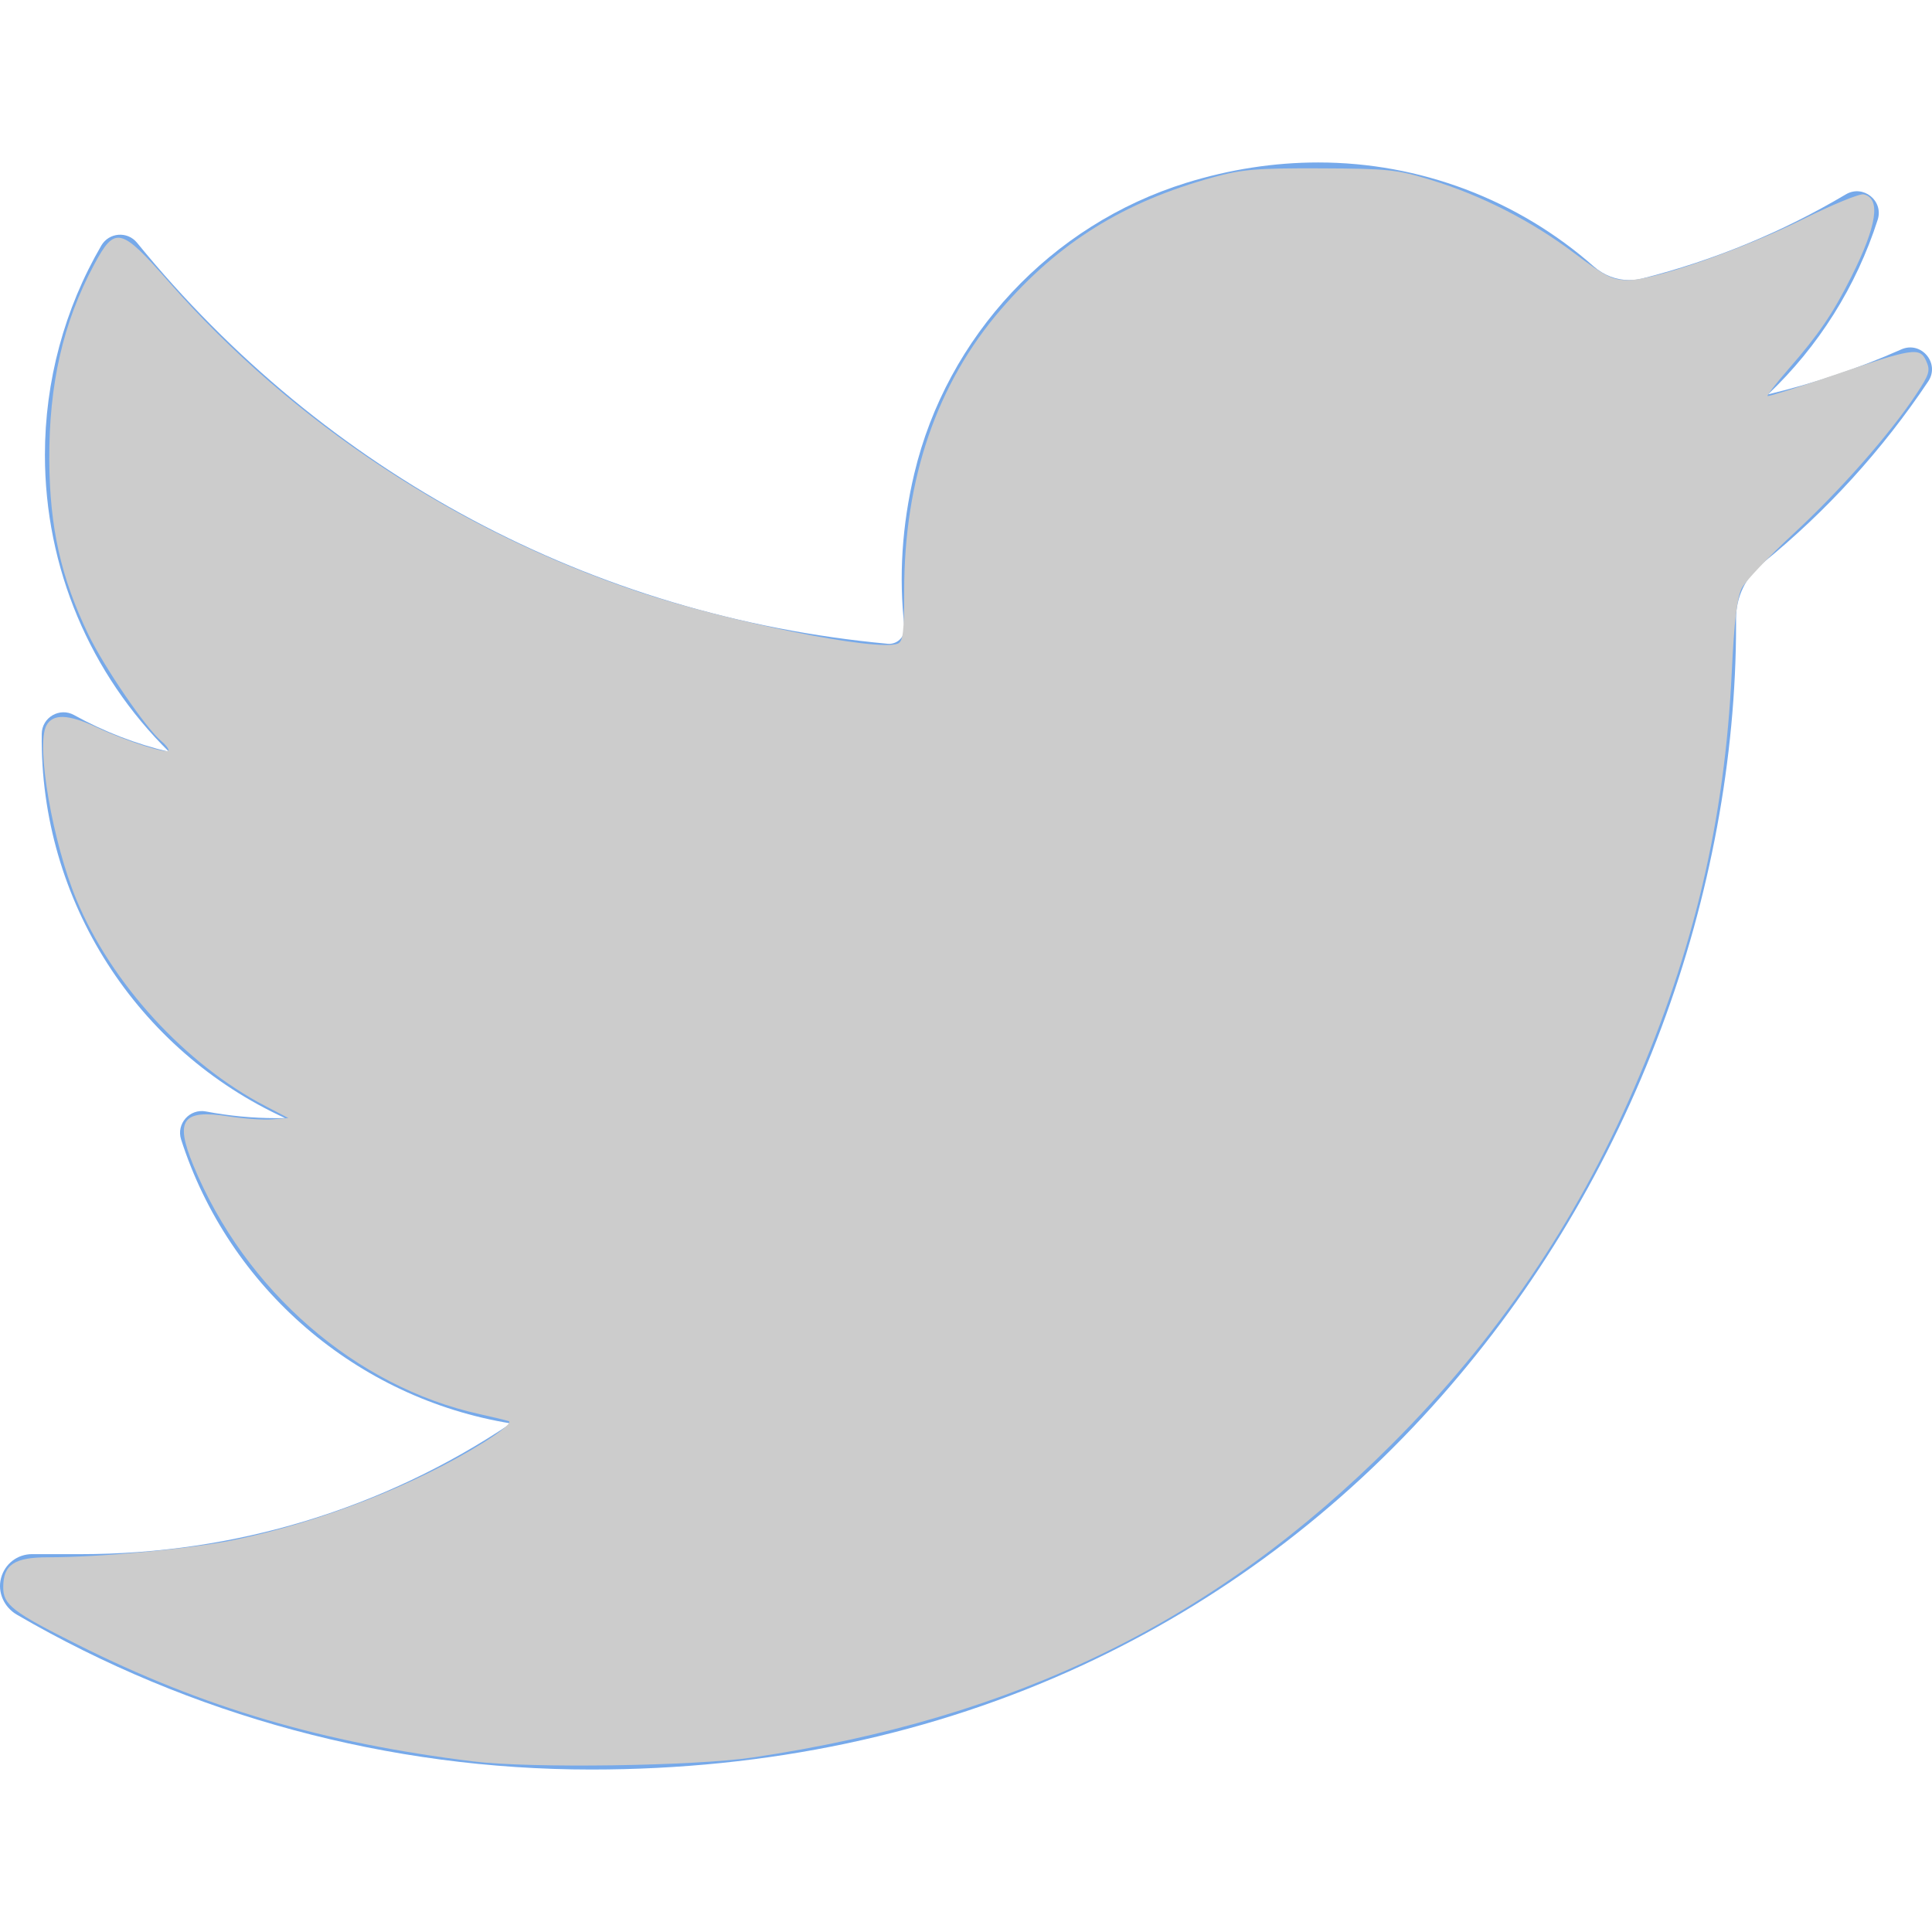 <?xml version="1.0" encoding="UTF-8" standalone="no"?>
<!-- Generator: Adobe Illustrator 19.0.0, SVG Export Plug-In . SVG Version: 6.00 Build 0)  -->

<svg
   xmlns:dc="http://purl.org/dc/elements/1.1/"
   xmlns:cc="http://creativecommons.org/ns#"
   xmlns:rdf="http://www.w3.org/1999/02/22-rdf-syntax-ns#"
   xmlns:svg="http://www.w3.org/2000/svg"
   xmlns="http://www.w3.org/2000/svg"
   xmlns:sodipodi="http://sodipodi.sourceforge.net/DTD/sodipodi-0.dtd"
   xmlns:inkscape="http://www.inkscape.org/namespaces/inkscape"
   version="1.1"
   id="Layer_1"
   x="0px"
   y="0px"
   viewBox="0 0 410.155 410.155"
   style="enable-background:new 0 0 410.155 410.155;"
   xml:space="preserve"
   inkscape:version="0.48.4 r9939"
   width="100%"
   height="100%"
   sodipodi:docname="twitter.svg"><defs
     id="defs3097" /><sodipodi:namedview
     pagecolor="#ffffff"
     bordercolor="#666666"
     borderopacity="1"
     objecttolerance="10"
     gridtolerance="10"
     guidetolerance="10"
     inkscape:pageopacity="0"
     inkscape:pageshadow="2"
     inkscape:window-width="1270"
     inkscape:window-height="801"
     id="namedview3095"
     showgrid="false"
     inkscape:zoom="1.1205993"
     inkscape:cx="223.36266"
     inkscape:cy="116.67168"
     inkscape:window-x="280"
     inkscape:window-y="125"
     inkscape:window-maximized="0"
     inkscape:current-layer="Layer_1" /><path
     style="fill:#76A9EA;"
     d="M403.632,74.18c-9.113,4.041-18.573,7.229-28.28,9.537c10.696-10.164,18.738-22.877,23.275-37.067  l0,0c1.295-4.051-3.105-7.554-6.763-5.385l0,0c-13.504,8.01-28.05,14.019-43.235,17.862c-0.881,0.223-1.79,0.336-2.702,0.336  c-2.766,0-5.455-1.027-7.57-2.891c-16.156-14.239-36.935-22.081-58.508-22.081c-9.335,0-18.76,1.455-28.014,4.325  c-28.672,8.893-50.795,32.544-57.736,61.724c-2.604,10.945-3.309,21.9-2.097,32.56c0.139,1.225-0.44,2.08-0.797,2.481  c-0.627,0.703-1.516,1.106-2.439,1.106c-0.103,0-0.209-0.005-0.314-0.015c-62.762-5.831-119.358-36.068-159.363-85.14l0,0  c-2.04-2.503-5.952-2.196-7.578,0.593l0,0C13.677,65.565,9.537,80.937,9.537,96.579c0,23.972,9.631,46.563,26.36,63.032  c-7.035-1.668-13.844-4.295-20.169-7.808l0,0c-3.06-1.7-6.825,0.485-6.868,3.985l0,0c-0.438,35.612,20.412,67.3,51.646,81.569  c-0.629,0.015-1.258,0.022-1.888,0.022c-4.951,0-9.964-0.478-14.898-1.421l0,0c-3.446-0.658-6.341,2.611-5.271,5.952l0,0  c10.138,31.651,37.39,54.981,70.002,60.278c-27.066,18.169-58.585,27.753-91.39,27.753l-10.227-0.006  c-3.151,0-5.816,2.054-6.619,5.106c-0.791,3.006,0.666,6.177,3.353,7.74c36.966,21.513,79.131,32.883,121.955,32.883  c37.485,0,72.549-7.439,104.219-22.109c29.033-13.449,54.689-32.674,76.255-57.141c20.09-22.792,35.8-49.103,46.692-78.201  c10.383-27.737,15.871-57.333,15.871-85.589v-1.346c-0.001-4.537,2.051-8.806,5.631-11.712c13.585-11.03,25.415-24.014,35.16-38.591  l0,0C411.924,77.126,407.866,72.302,403.632,74.18L403.632,74.18z"
     id="path3063" /><g
     id="g3065" /><g
     id="g3067" /><g
     id="g3069" /><g
     id="g3071" /><g
     id="g3073" /><g
     id="g3075" /><g
     id="g3077" /><g
     id="g3079" /><g
     id="g3081" /><g
     id="g3083" /><g
     id="g3085" /><g
     id="g3087" /><g
     id="g3089" /><g
     id="g3091" /><g
     id="g3093" /><path
     style="fill:#cccccc"
     d="M 100.482,373.94 C 68.591,370.017 43.168,362.515 16.501,349.156 2.717,342.252 0.684,340.691 0.684,337.008 c 0,-4.855 2.314,-6.402 9.583,-6.404 11.032,-0.004 30.109,-1.775 39.312,-3.651 18.218,-3.712 38.562,-11.652 53.062,-20.708 3.915,-2.445 6.103,-4.302 5.354,-4.542 -0.697,-0.224 -3.476,-0.894 -6.175,-1.49 -26.319,-5.808 -49.803,-26.217 -60.771,-52.816 -3.982,-9.658 -2.354,-11.924 7.47,-10.394 3.222,0.502 7.397,0.785 9.278,0.631 l 3.42,-0.281 -4.908,-2.561 C 39.362,225.95 23.626,208.763 16.246,191.036 11.171,178.845 7.602,158.219 9.843,154.032 c 1.372,-2.564 4.687,-2.436 10.771,0.417 6.126,2.873 15.17,5.756 15.17,4.836 0,-0.379 -0.673,-1.241 -1.495,-1.914 -3.201,-2.622 -12.132,-15.662 -15.518,-22.657 -5.823,-12.031 -8.231,-22.763 -8.306,-37.019 -0.084,-16.126 2.915,-29.218 9.506,-41.496 4.447,-8.285 5.615,-8.015 15.888,3.663 26.315,29.917 61.265,52.956 99.876,65.838 19.097,6.371 50.454,12.635 54.836,10.953 1.138,-0.437 1.38,-2.391 1.38,-11.149 0,-23.882 6.93,-44.052 20.56,-59.84 12.285,-14.23 26.05,-22.795 45.03,-28.02 6.153,-1.694 9.295,-1.957 22.756,-1.905 14.344,0.056 16.262,0.258 23.535,2.48 10.698,3.269 21.311,8.696 30.419,15.555 6.566,4.944 8.074,5.698 11.402,5.698 5.534,0 24.26,-6.532 37.247,-12.993 6.147,-3.058 11.878,-5.405 12.737,-5.216 3.723,0.819 2.843,6.635 -2.666,17.614 -3.861,7.694 -6.884,12.135 -13.159,19.33 -2.672,3.064 -4.728,5.702 -4.569,5.861 0.159,0.159 6.269,-1.757 13.577,-4.259 17.394,-5.955 18.737,-6.168 20.093,-3.194 0.938,2.058 0.703,2.837 -2.141,7.121 -5.625,8.472 -16.128,20.403 -25.99,29.524 -5.275,4.879 -10.227,10.099 -11.003,11.601 -1.016,1.964 -1.615,6.981 -2.138,17.9 -1.498,31.262 -7.997,58.919 -20.761,88.346 -12.429,28.655 -29.144,53.211 -51.368,75.463 -37.476,37.524 -79.566,58.161 -135.685,66.527 -12.342,1.84 -47.215,2.336 -59.343,0.844 z"
     id="path3123"
     inkscape:connector-curvature="0" /></svg>